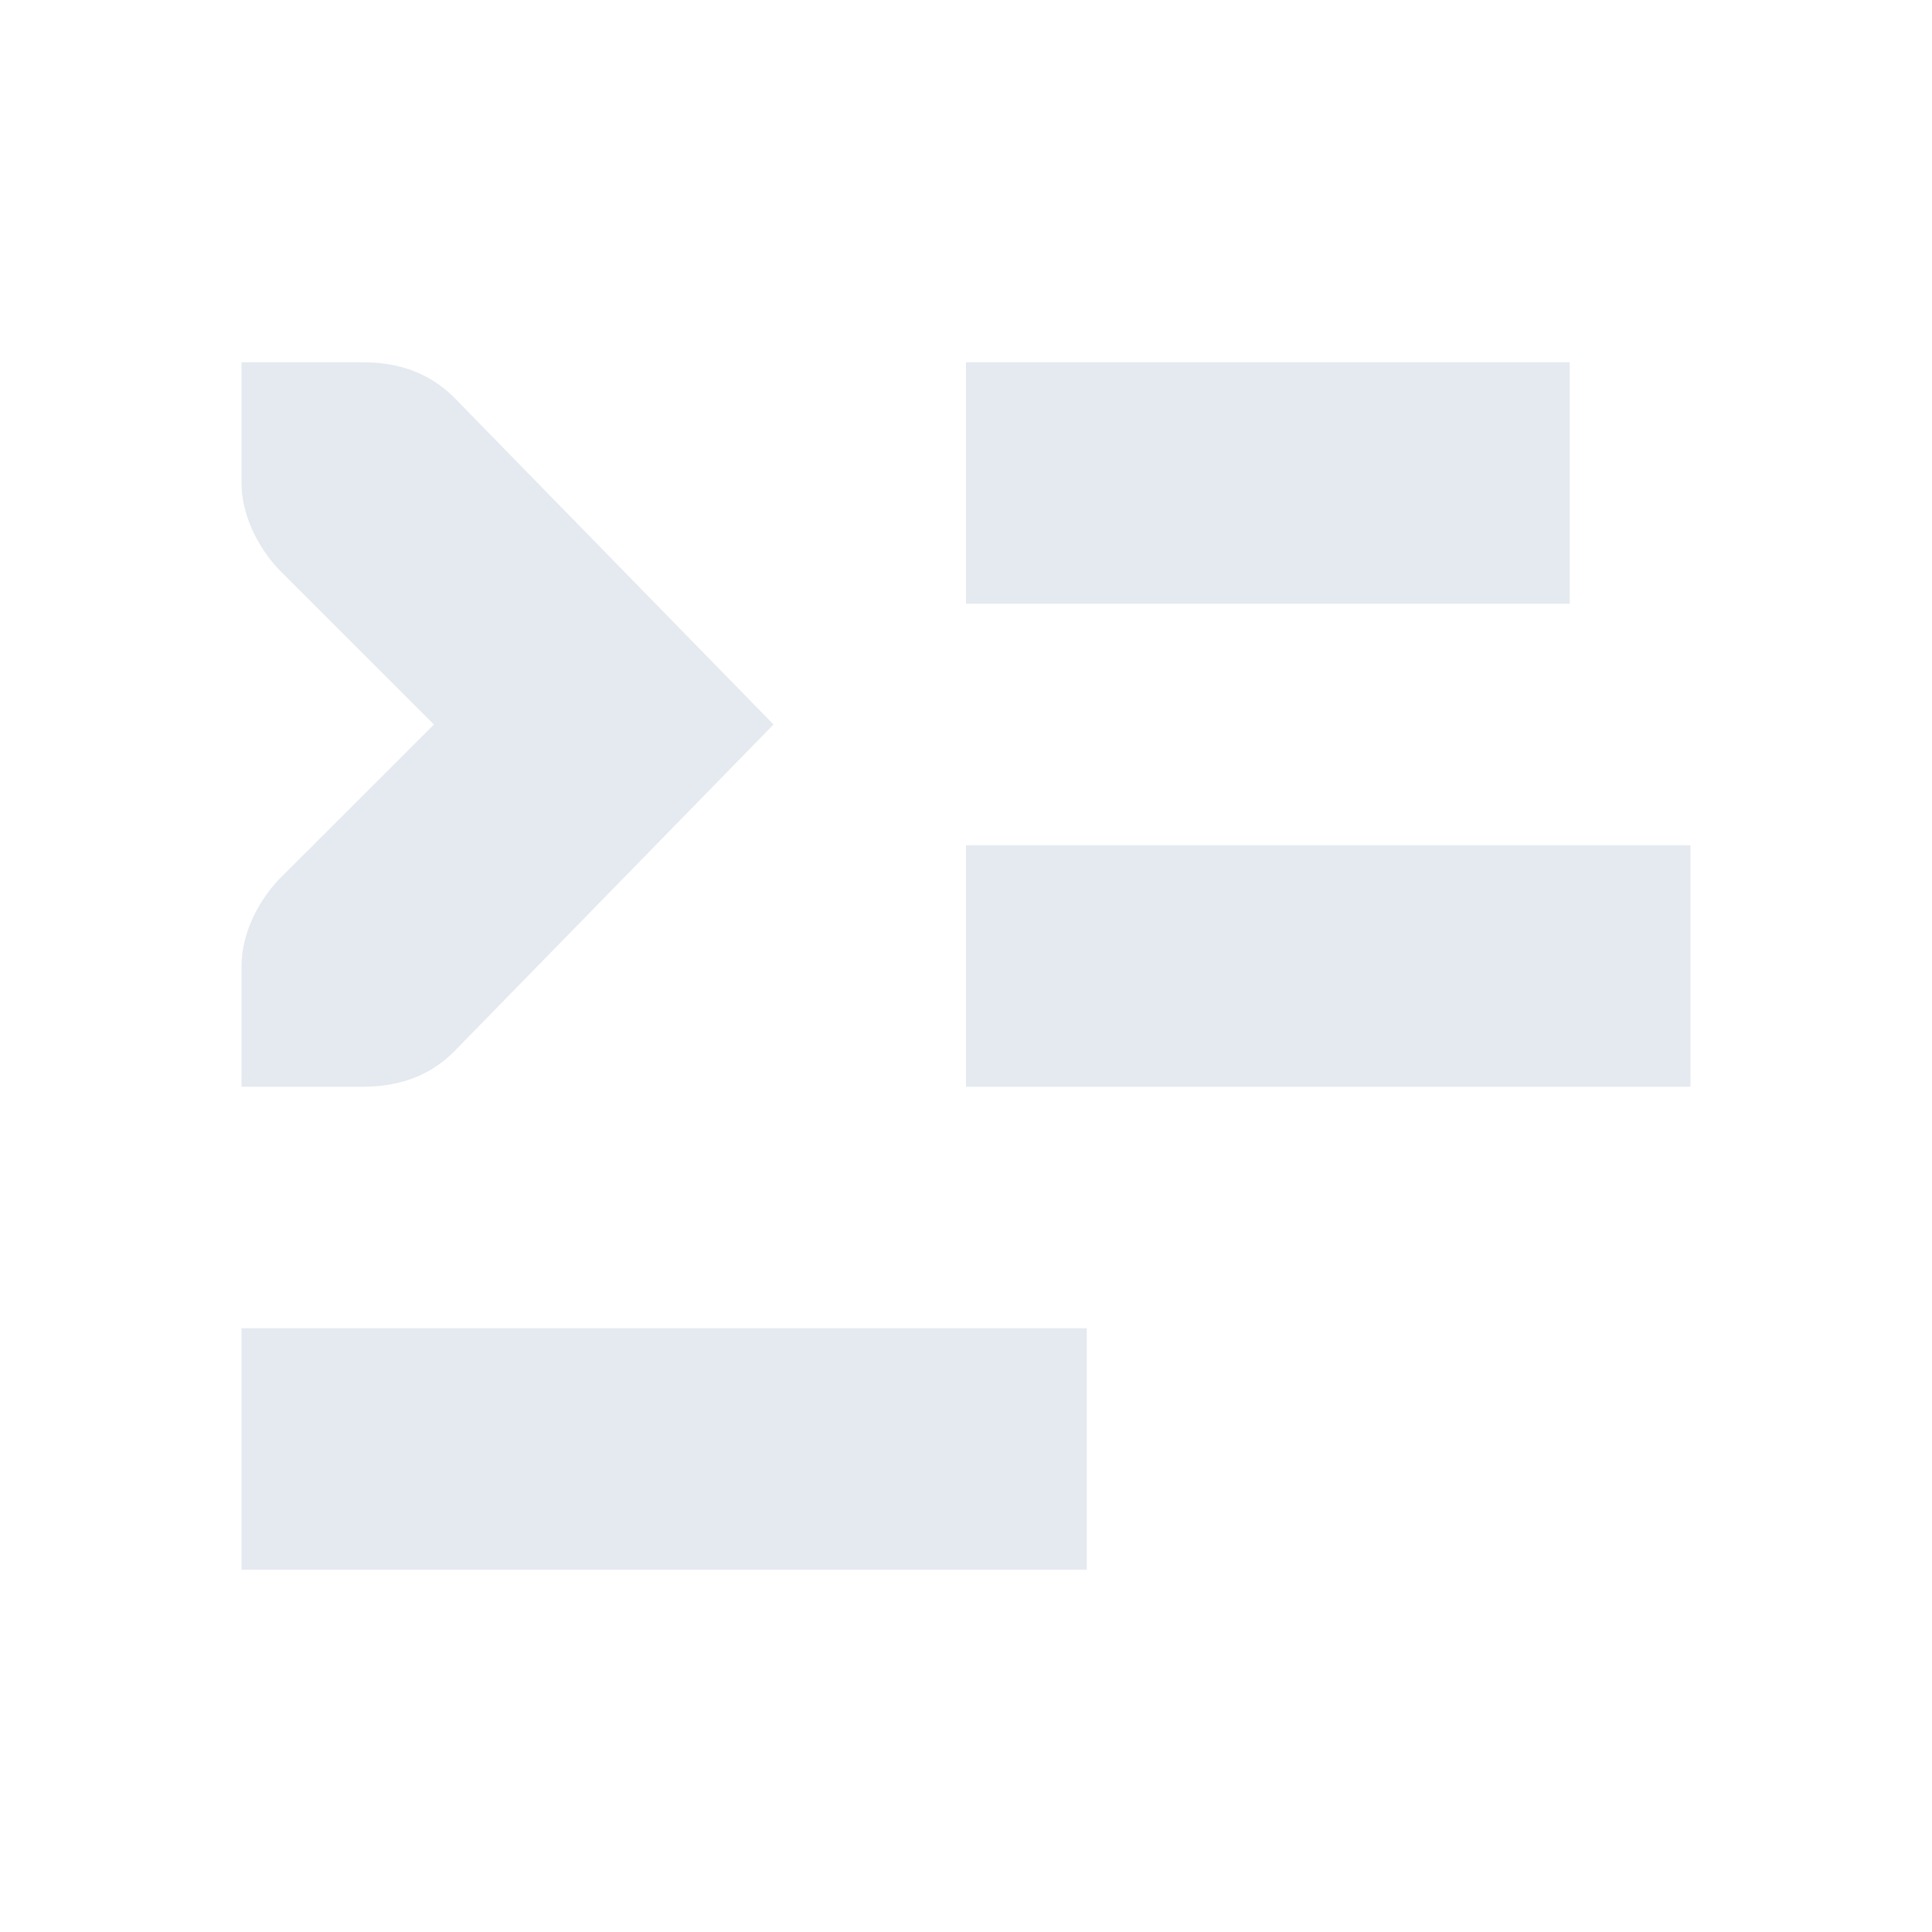 <!--Part of Monotone: https://github.com/sixsixfive/Monotone, released under cc-by-sa_v4-->
<svg xmlns="http://www.w3.org/2000/svg" viewBox="0 0 16 16">
    <g color="#e5e9f0" fill="#e5e9f0">
        <path d="M8 3h5v2H8zm0 4h6v2H8zm-6 4h7v2H2z" style="marker:none" overflow="visible"/>
        <path style="line-height:normal;-inkscape-font-specification:'Bitstream Vera Sans';text-indent:0;text-align:start;text-decoration-line:none;text-transform:none;marker:none" d="M2 3v1c0 .257.13.528.312.719L3.594 6 2.312 7.281C2.13 7.471 2 7.743 2 8v1h1c.31 0 .552-.09.75-.281L6.406 6 3.75 3.281C3.552 3.091 3.31 3 3 3z" font-weight="400" font-family="Bitstream Vera Sans" overflow="visible"/>
    </g>
</svg>
